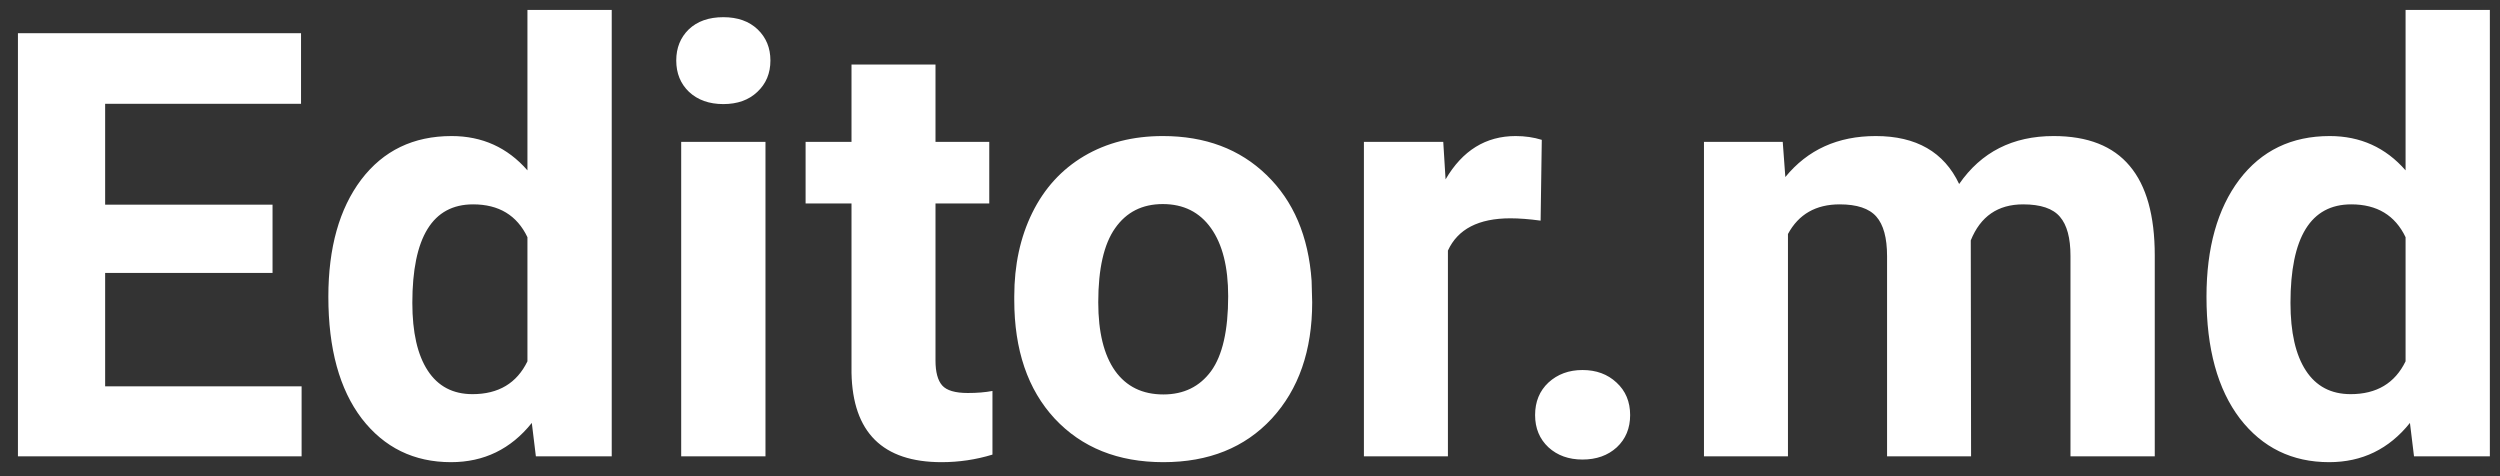 <svg width="126" height="24" viewBox="0 0 126 24" fill="none" xmlns="http://www.w3.org/2000/svg">
<rect x="0" y="0" width="126" height="24" fill="#333333" stroke="none"/>
<path d="M13.736 13.757H5.299V19.47H15.201V23H0.904V1.672H15.172V5.231H5.299V10.315H13.736V13.757ZM16.549 14.958C16.549 12.487 17.101 10.52 18.204 9.055C19.317 7.59 20.836 6.857 22.76 6.857C24.303 6.857 25.577 7.434 26.583 8.586V0.5H30.831V23H27.008L26.803 21.315C25.748 22.634 24.391 23.293 22.73 23.293C20.865 23.293 19.366 22.561 18.233 21.096C17.11 19.621 16.549 17.575 16.549 14.958ZM20.782 15.266C20.782 16.75 21.041 17.888 21.559 18.679C22.076 19.47 22.828 19.865 23.814 19.865C25.123 19.865 26.046 19.314 26.583 18.21V11.955C26.056 10.852 25.143 10.3 23.844 10.3C21.803 10.3 20.782 11.955 20.782 15.266ZM38.58 23H34.332V7.15H38.58V23ZM34.083 3.049C34.083 2.414 34.293 1.892 34.713 1.481C35.143 1.071 35.724 0.866 36.456 0.866C37.179 0.866 37.755 1.071 38.185 1.481C38.614 1.892 38.829 2.414 38.829 3.049C38.829 3.693 38.609 4.221 38.17 4.631C37.74 5.041 37.169 5.246 36.456 5.246C35.743 5.246 35.167 5.041 34.727 4.631C34.298 4.221 34.083 3.693 34.083 3.049ZM47.149 3.254V7.15H49.859V10.256H47.149V18.166C47.149 18.752 47.262 19.172 47.486 19.426C47.711 19.68 48.141 19.807 48.775 19.807C49.244 19.807 49.659 19.773 50.02 19.704V22.912C49.19 23.166 48.336 23.293 47.457 23.293C44.488 23.293 42.975 21.794 42.916 18.796V10.256H40.602V7.15H42.916V3.254H47.149ZM51.119 14.929C51.119 13.356 51.422 11.955 52.027 10.725C52.633 9.494 53.502 8.542 54.635 7.868C55.777 7.194 57.101 6.857 58.605 6.857C60.743 6.857 62.486 7.512 63.834 8.82C65.191 10.129 65.948 11.906 66.105 14.152L66.134 15.236C66.134 17.668 65.455 19.621 64.098 21.096C62.74 22.561 60.919 23.293 58.634 23.293C56.349 23.293 54.523 22.561 53.155 21.096C51.798 19.631 51.119 17.639 51.119 15.119V14.929ZM55.352 15.236C55.352 16.74 55.636 17.893 56.202 18.693C56.769 19.484 57.579 19.88 58.634 19.88C59.659 19.88 60.46 19.489 61.036 18.708C61.612 17.917 61.9 16.657 61.9 14.929C61.9 13.454 61.612 12.312 61.036 11.501C60.46 10.69 59.649 10.285 58.605 10.285C57.569 10.285 56.769 10.69 56.202 11.501C55.636 12.302 55.352 13.547 55.352 15.236ZM77.647 11.12C77.071 11.042 76.564 11.003 76.124 11.003C74.522 11.003 73.473 11.545 72.975 12.629V23H68.741V7.15H72.74L72.857 9.04C73.707 7.585 74.884 6.857 76.388 6.857C76.856 6.857 77.296 6.921 77.706 7.048L77.647 11.12ZM77.369 20.92C77.369 20.246 77.594 19.699 78.043 19.279C78.502 18.859 79.073 18.649 79.757 18.649C80.45 18.649 81.022 18.859 81.471 19.279C81.93 19.699 82.159 20.246 82.159 20.92C82.159 21.584 81.935 22.126 81.485 22.546C81.036 22.956 80.46 23.161 79.757 23.161C79.064 23.161 78.492 22.956 78.043 22.546C77.594 22.126 77.369 21.584 77.369 20.92ZM89.85 7.15L89.981 8.923C91.105 7.546 92.623 6.857 94.537 6.857C96.578 6.857 97.98 7.663 98.741 9.274C99.855 7.663 101.441 6.857 103.502 6.857C105.221 6.857 106.5 7.36 107.34 8.366C108.18 9.362 108.6 10.866 108.6 12.878V23H104.352V12.893C104.352 11.994 104.176 11.34 103.824 10.93C103.473 10.51 102.853 10.3 101.964 10.3C100.694 10.3 99.815 10.905 99.327 12.116L99.342 23H95.108V12.907C95.108 11.989 94.928 11.325 94.566 10.915C94.205 10.505 93.59 10.3 92.721 10.3C91.519 10.3 90.65 10.798 90.113 11.794V23H85.88V7.15H89.85ZM111.207 14.958C111.207 12.487 111.759 10.52 112.862 9.055C113.976 7.59 115.494 6.857 117.418 6.857C118.961 6.857 120.235 7.434 121.241 8.586V0.5H125.489V23H121.666L121.461 21.315C120.406 22.634 119.049 23.293 117.389 23.293C115.523 23.293 114.024 22.561 112.892 21.096C111.769 19.621 111.207 17.575 111.207 14.958ZM115.44 15.266C115.44 16.75 115.699 17.888 116.217 18.679C116.734 19.47 117.486 19.865 118.473 19.865C119.781 19.865 120.704 19.314 121.241 18.21V11.955C120.714 10.852 119.801 10.3 118.502 10.3C116.461 10.3 115.44 11.955 115.44 15.266Z" fill="white"/>
</svg>
